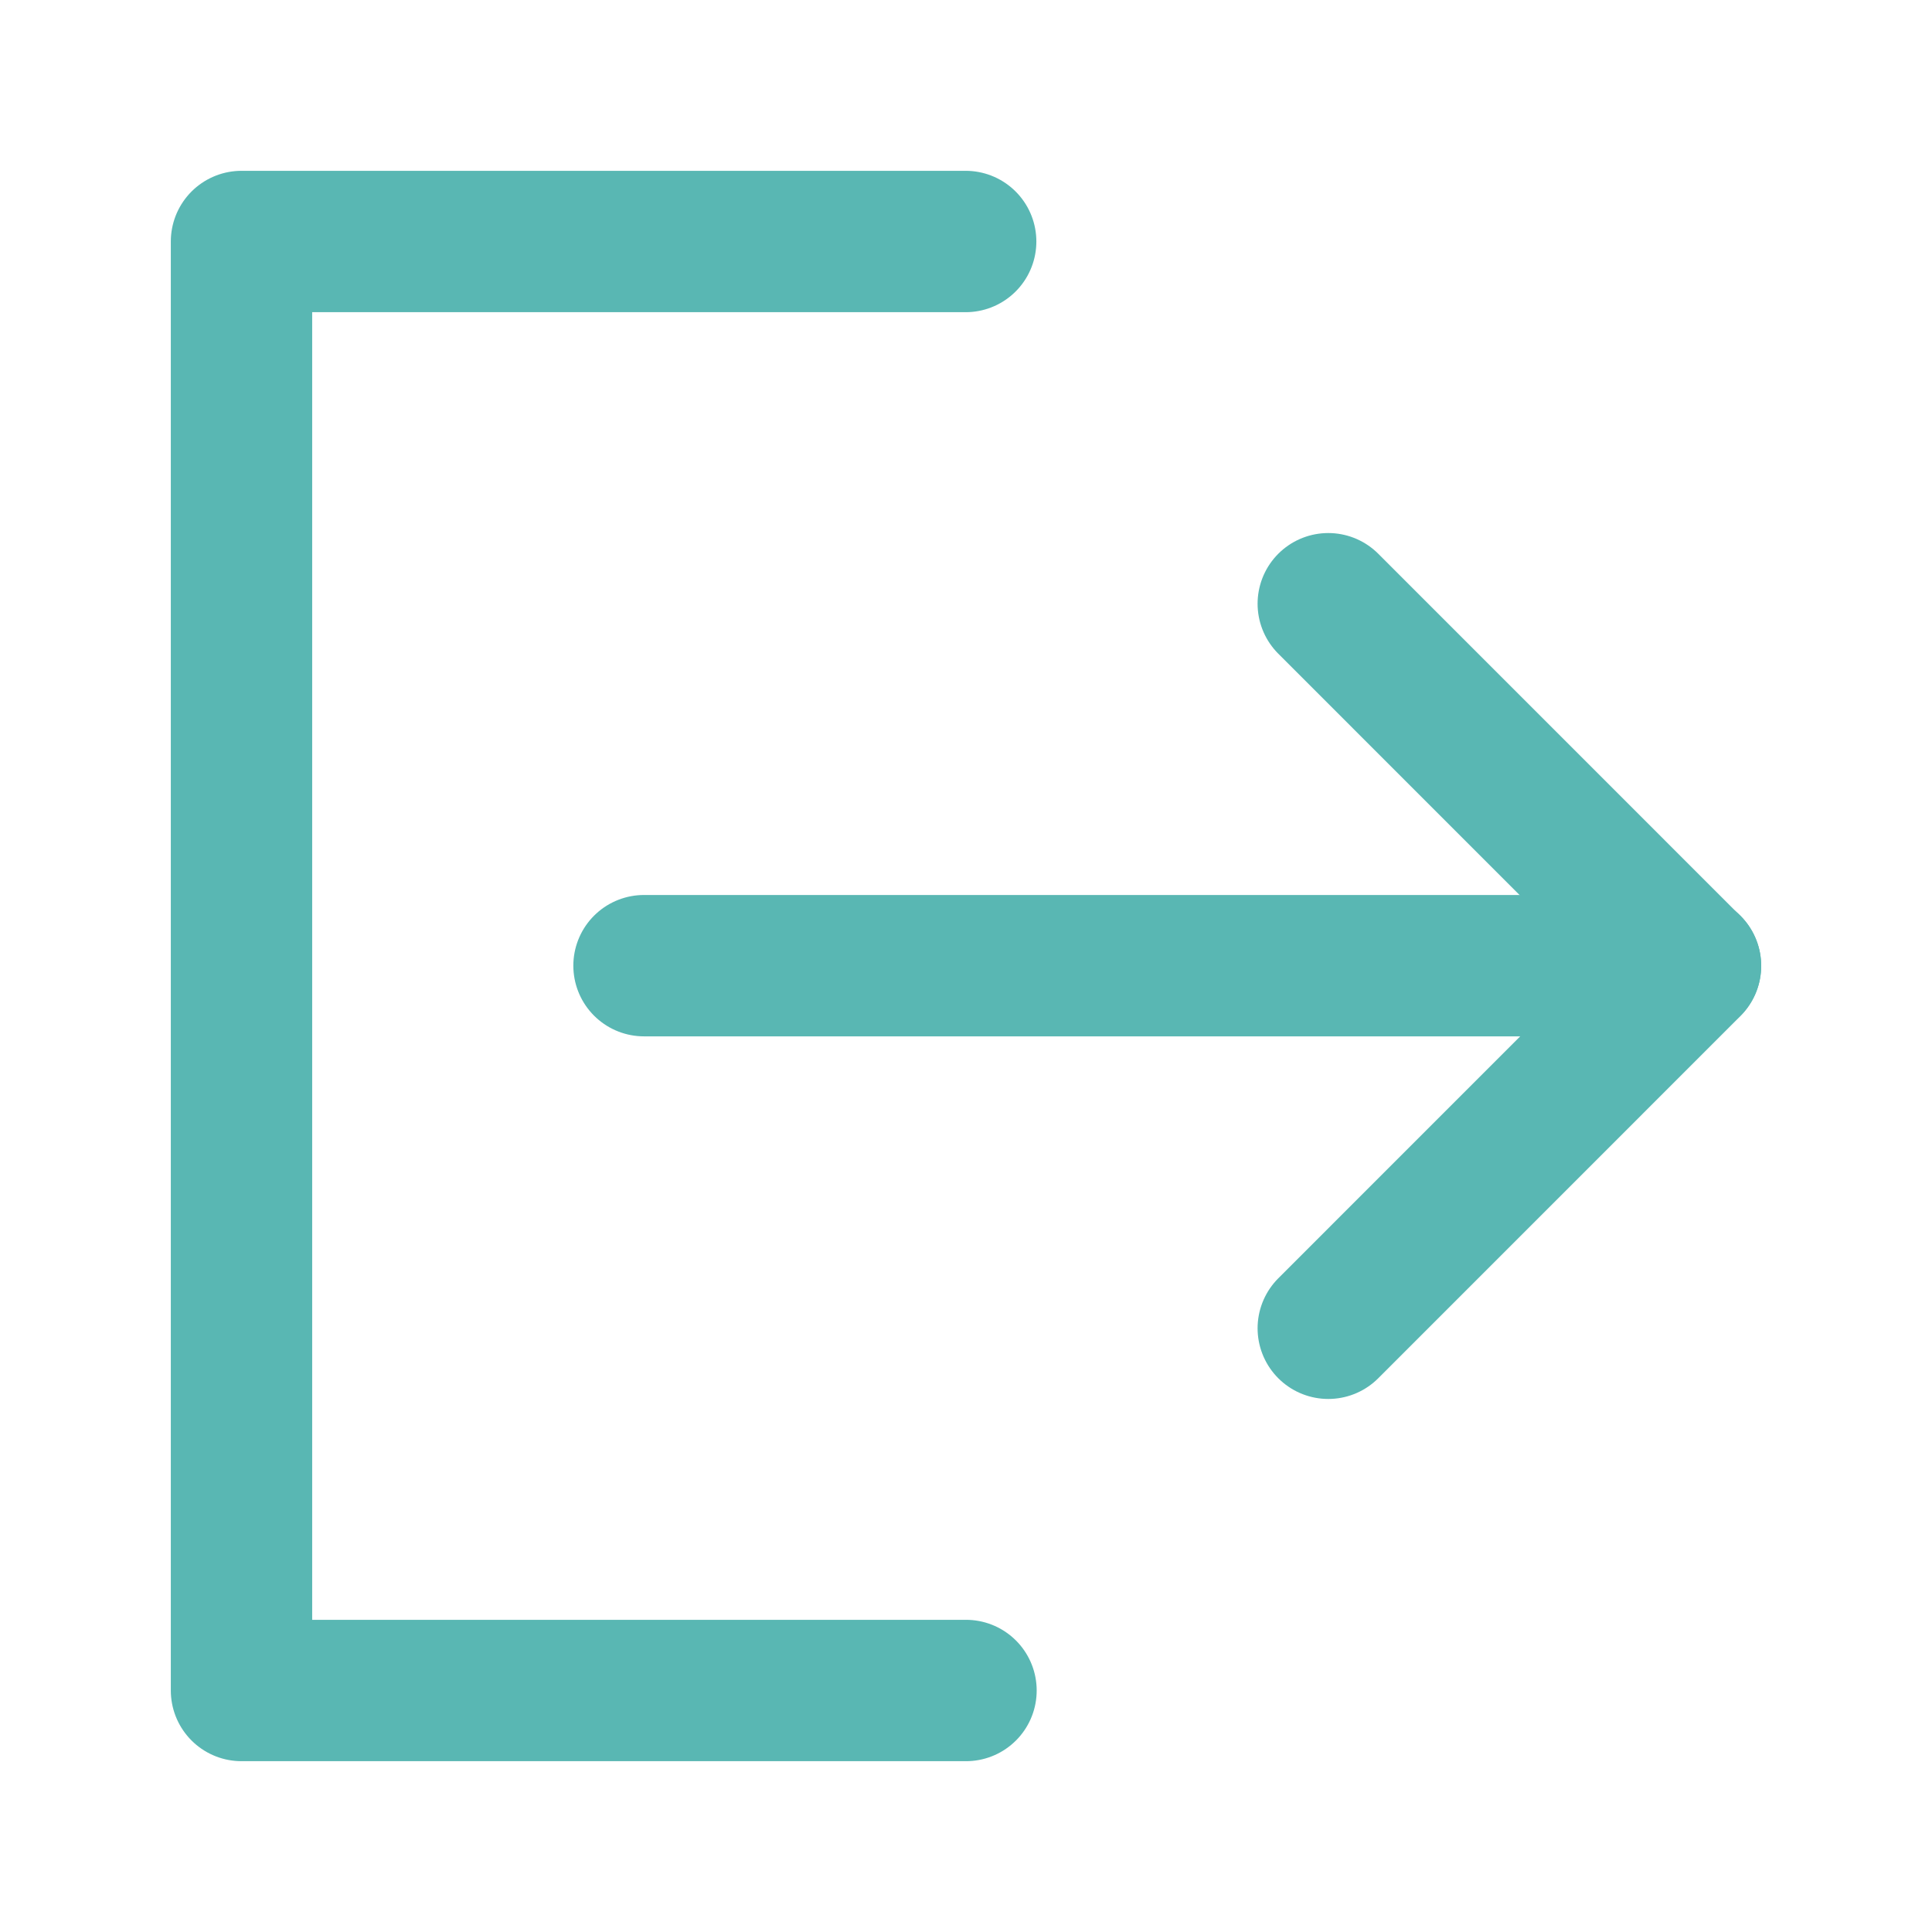 <svg width="41" height="41" viewBox="0 0 41 41" fill="none" xmlns="http://www.w3.org/2000/svg">
<path d="M20.493 5.125H5.125V35.875H20.5" stroke="#59B7B3" stroke-width="3" stroke-linecap="round" stroke-linejoin="round"/>
<path d="M28.188 28.188L35.875 20.5L28.188 12.812" stroke="#59B7B3" stroke-width="3" stroke-linecap="round" stroke-linejoin="round"/>
<path d="M13.667 20.493H35.875" stroke="#59B7B3" stroke-width="3" stroke-linecap="round" stroke-linejoin="round"/>
</svg>
